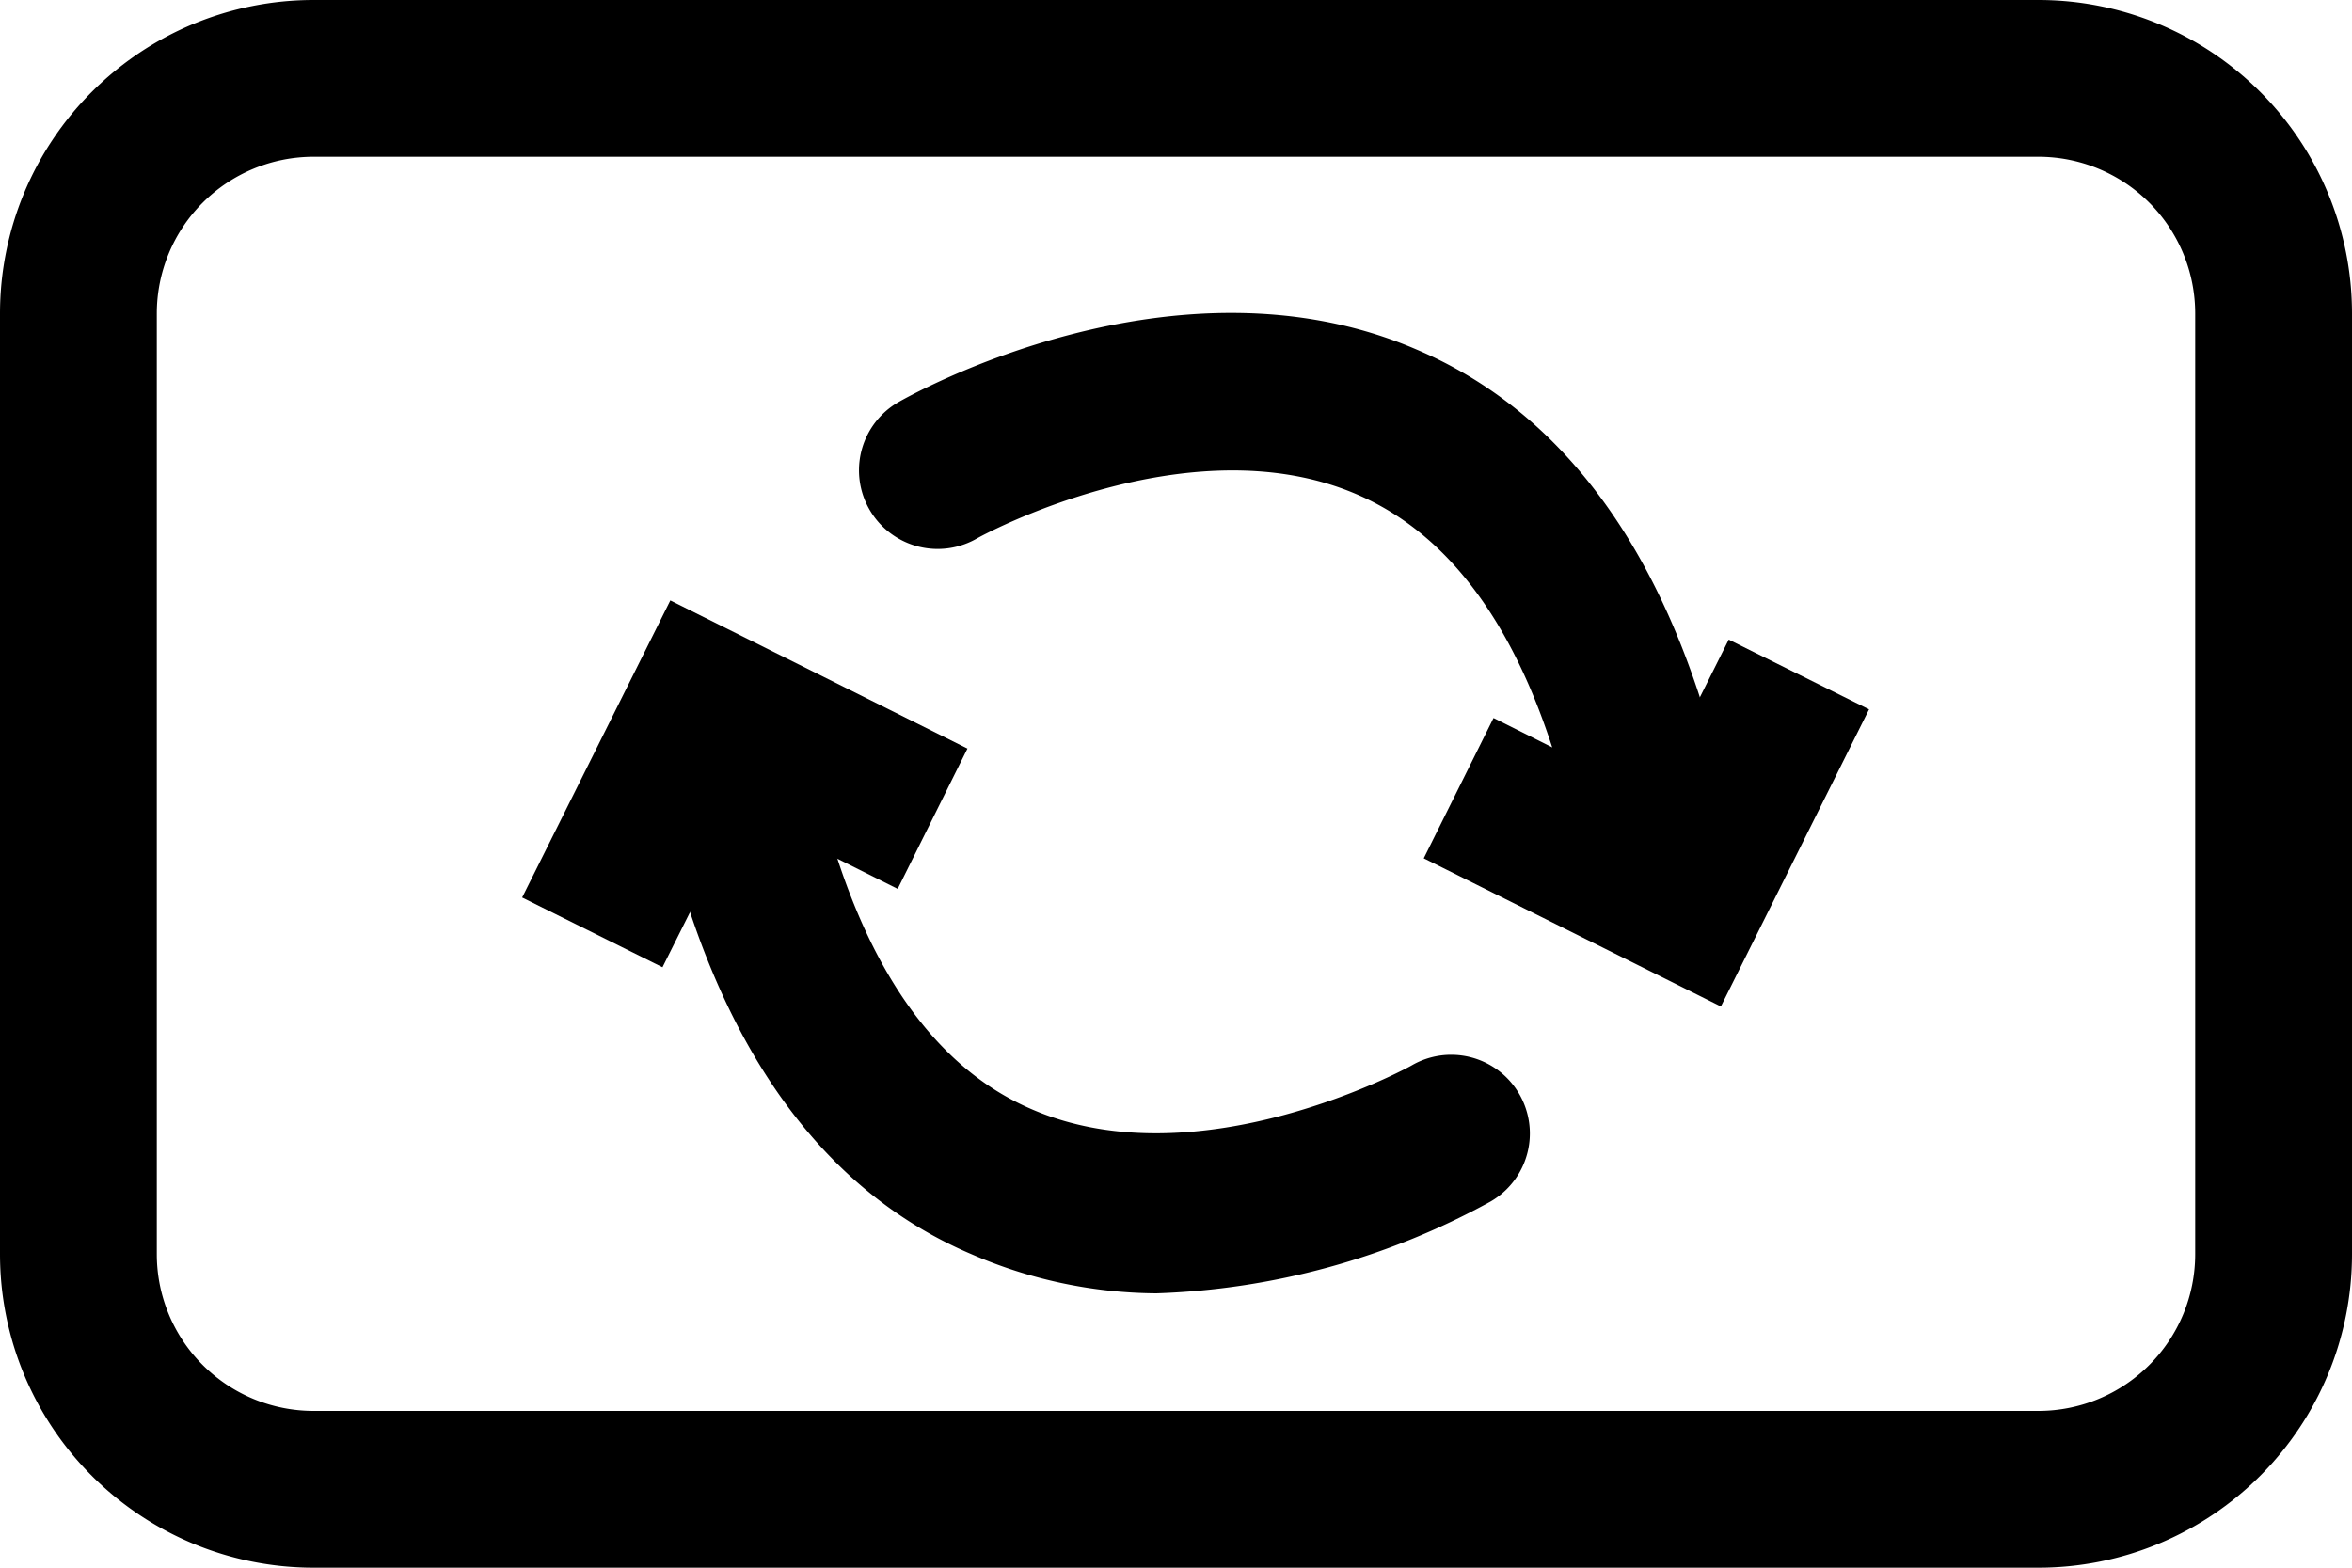 <?xml version="1.0" standalone="no"?><!DOCTYPE svg PUBLIC "-//W3C//DTD SVG 1.1//EN" "http://www.w3.org/Graphics/SVG/1.1/DTD/svg11.dtd"><svg t="1730514921812" class="icon" viewBox="0 0 1536 1024" version="1.1" xmlns="http://www.w3.org/2000/svg" p-id="17773" xmlns:xlink="http://www.w3.org/1999/xlink" width="300" height="200"><path d="M1331.2 102.4a102.4 102.4 0 0 1 102.4 102.4v614.4a102.4 102.4 0 0 1-102.4 102.4H204.8a102.4 102.4 0 0 1-102.4-102.4V204.8a102.4 102.4 0 0 1 102.4-102.4h1126.4m0-102.4H204.8a204.8 204.8 0 0 0-204.8 204.8v614.4a204.8 204.8 0 0 0 204.8 204.8h1126.4a204.8 204.8 0 0 0 204.8-204.8V204.8a204.8 204.8 0 0 0-204.8-204.8z" fill="#000000" p-id="17774"></path><path d="M1075.2 563.2a51.2 51.2 0 0 1-51.2-38.912c-26.624-105.984-73.216-174.08-138.752-201.728-109.568-46.592-245.76 28.16-247.296 29.184a51.354 51.354 0 1 1-51.2-89.088c7.168-4.096 180.736-102.4 338.432-34.304 96.256 40.96 162.816 132.608 197.632 271.36A51.2 51.2 0 0 1 1075.2 563.2z" fill="#000000" p-id="17775"></path><path d="M1123.84 657.408l-194.048-96.768 45.568-91.648 102.4 51.2 51.2-102.4 91.648 45.568-96.768 194.048zM755.2 844.8a307.2 307.2 0 0 1-120.832-25.6c-96.256-40.96-162.816-132.608-197.632-271.36a51.2 51.2 0 1 1 99.328-24.576c26.624 105.984 73.216 174.08 138.752 201.728 109.056 46.592 245.76-28.16 247.296-29.184a51.354 51.354 0 1 1 51.2 89.088 485.888 485.888 0 0 1-218.112 59.904z" fill="#000000" p-id="17776"></path><path d="M432.64 631.808l-91.648-45.568 96.768-194.048 194.048 96.768-45.568 91.648-102.4-51.2-51.2 102.4z" fill="#000000" p-id="17777"></path></svg>